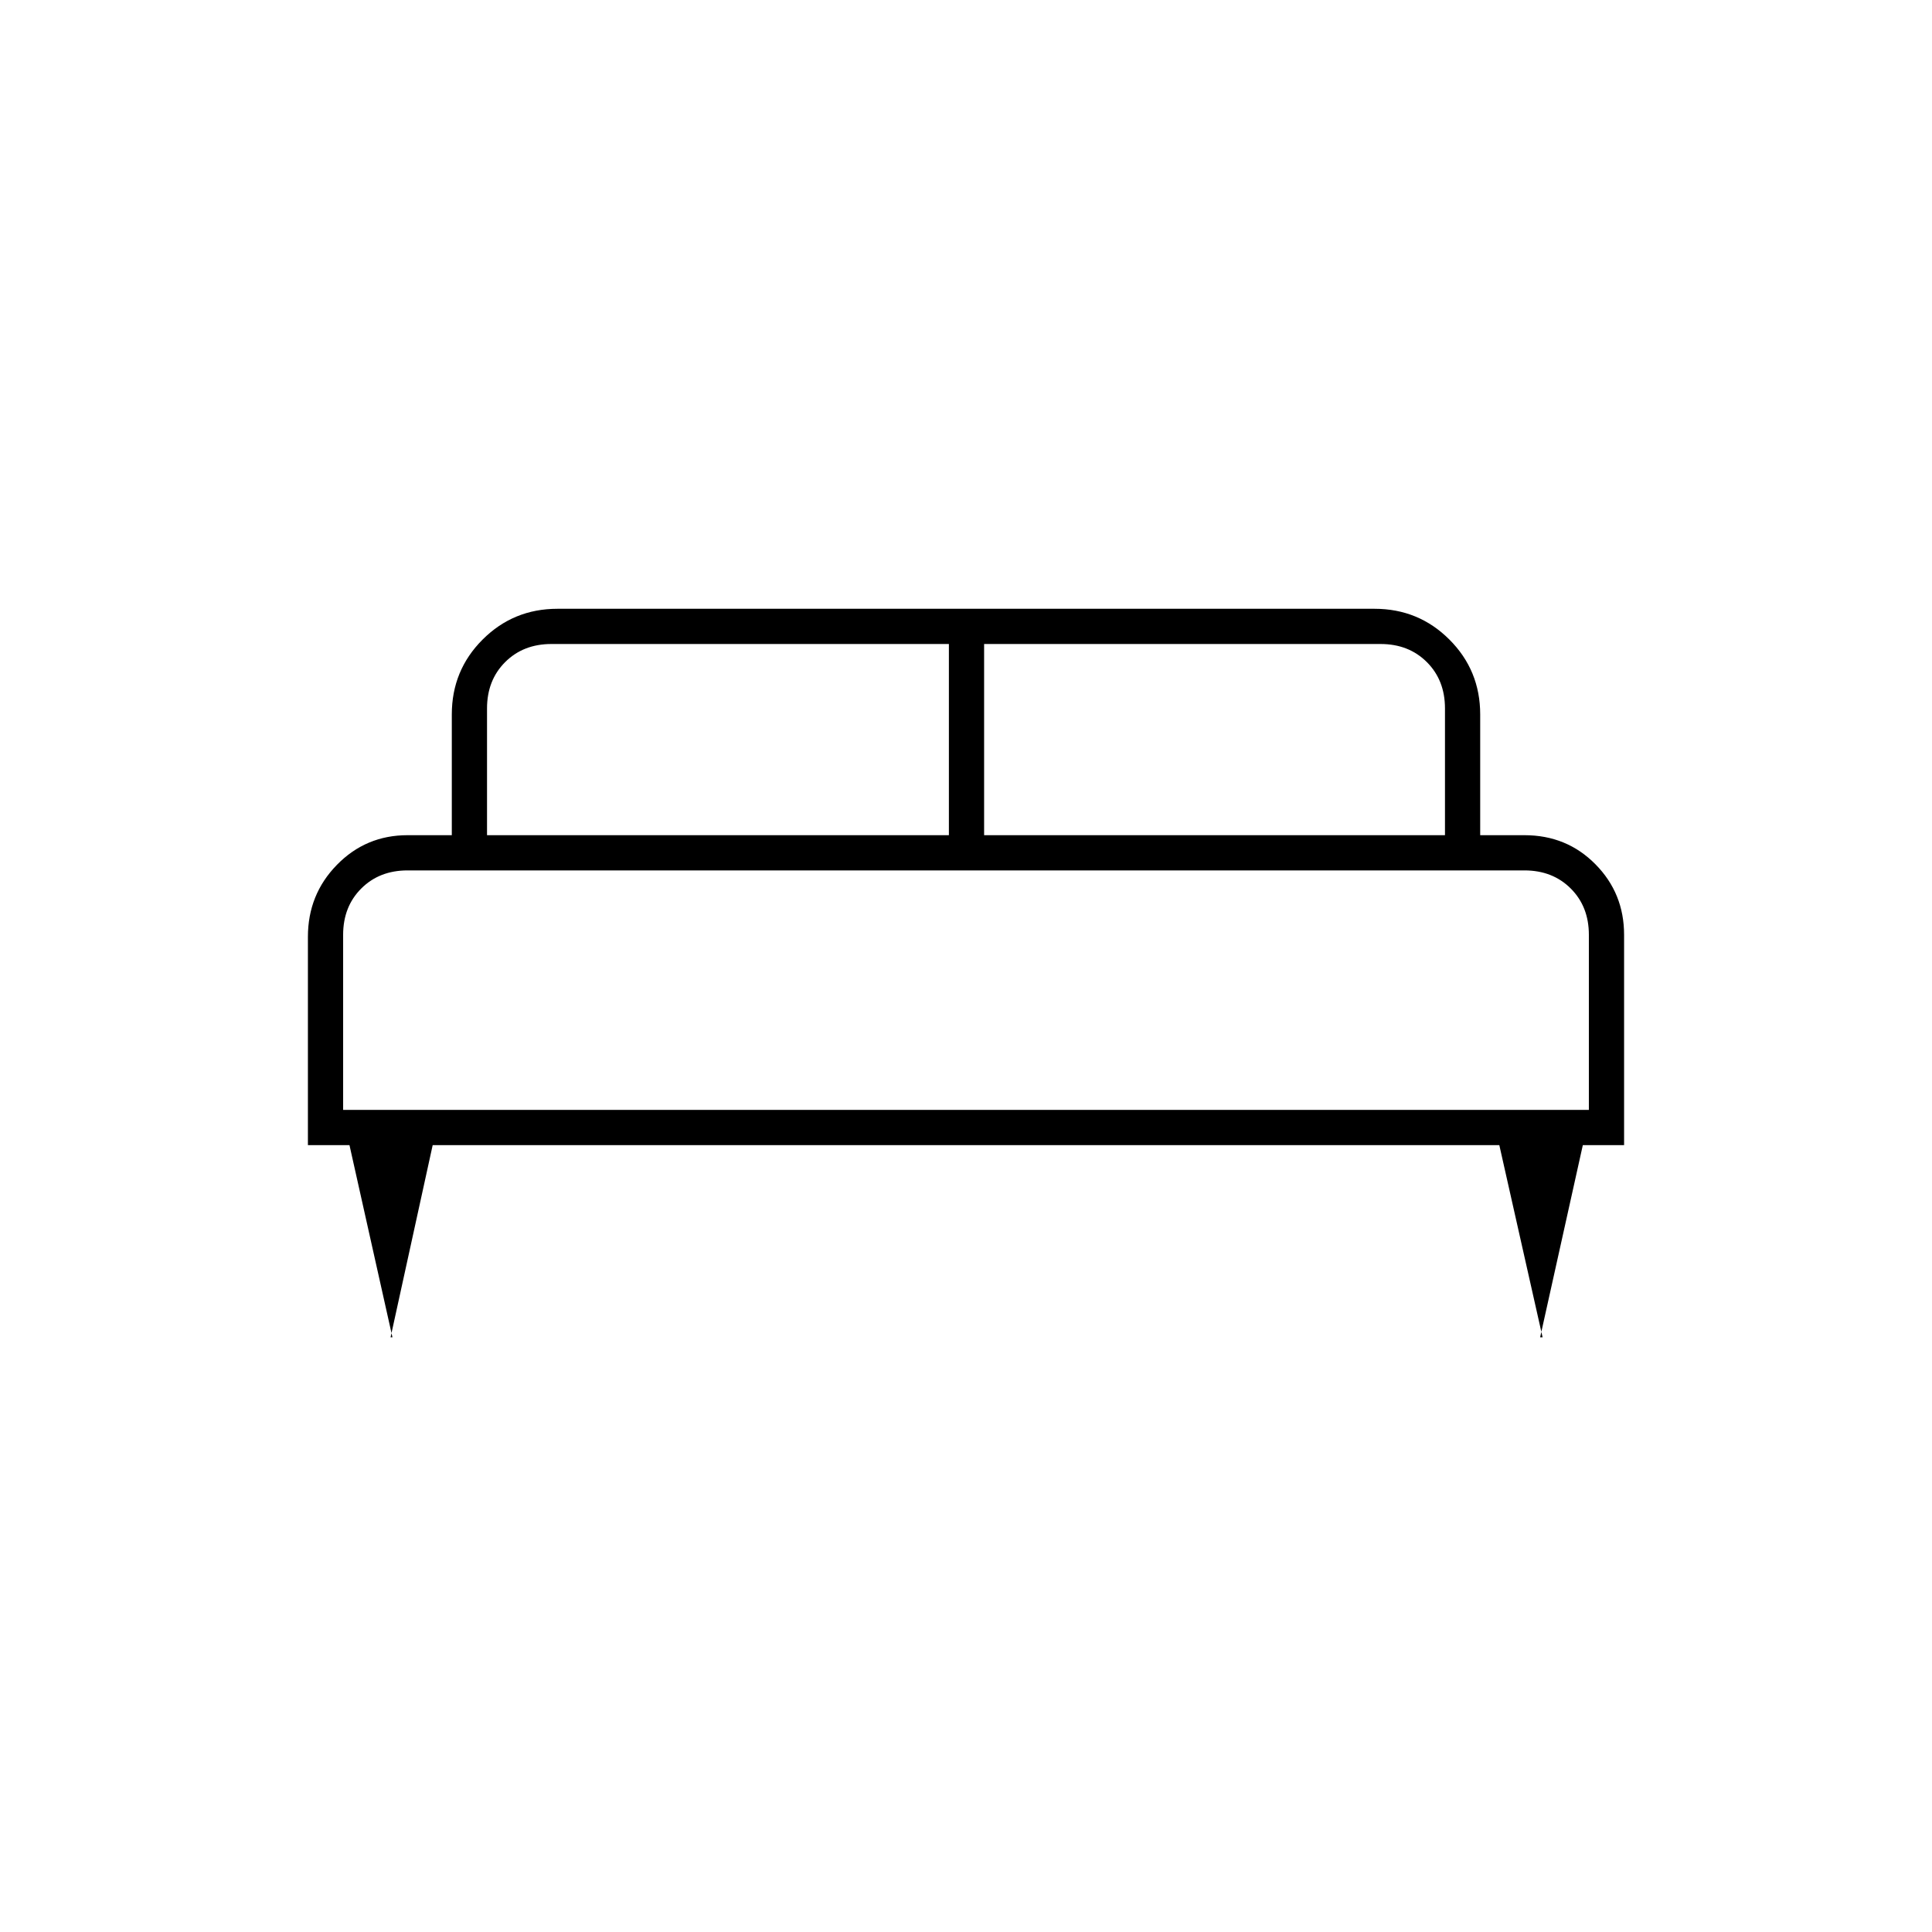 <svg xmlns="http://www.w3.org/2000/svg" height="20" viewBox="0 -960 960 960" width="20"><path d="M194.08-295.5h.92L173.65-391H153v-103.5q0-21.03 14.42-35.77Q181.83-545 202.5-545h22v-60q0-21.91 15.3-37.2 15.29-15.3 37.2-15.3h406q21.91 0 37.2 15.3 15.3 15.29 15.3 37.2v60h22q20.97 0 35.23 14.42Q807-516.17 807-495.5V-391h-20.5l-21.21 95.5h1.21L745-391H215l-20.92 95.5ZM489-545h229v-63q0-14-9-23t-23-9H489v95Zm-247 0h229.5v-95H274q-14 0-23 9t-9 23v63Zm-71.5 136.5h619v-87q0-14-9-23t-23-9h-555q-14 0-23 9t-9 23v87Zm619 0h-619 619Z"/></svg>